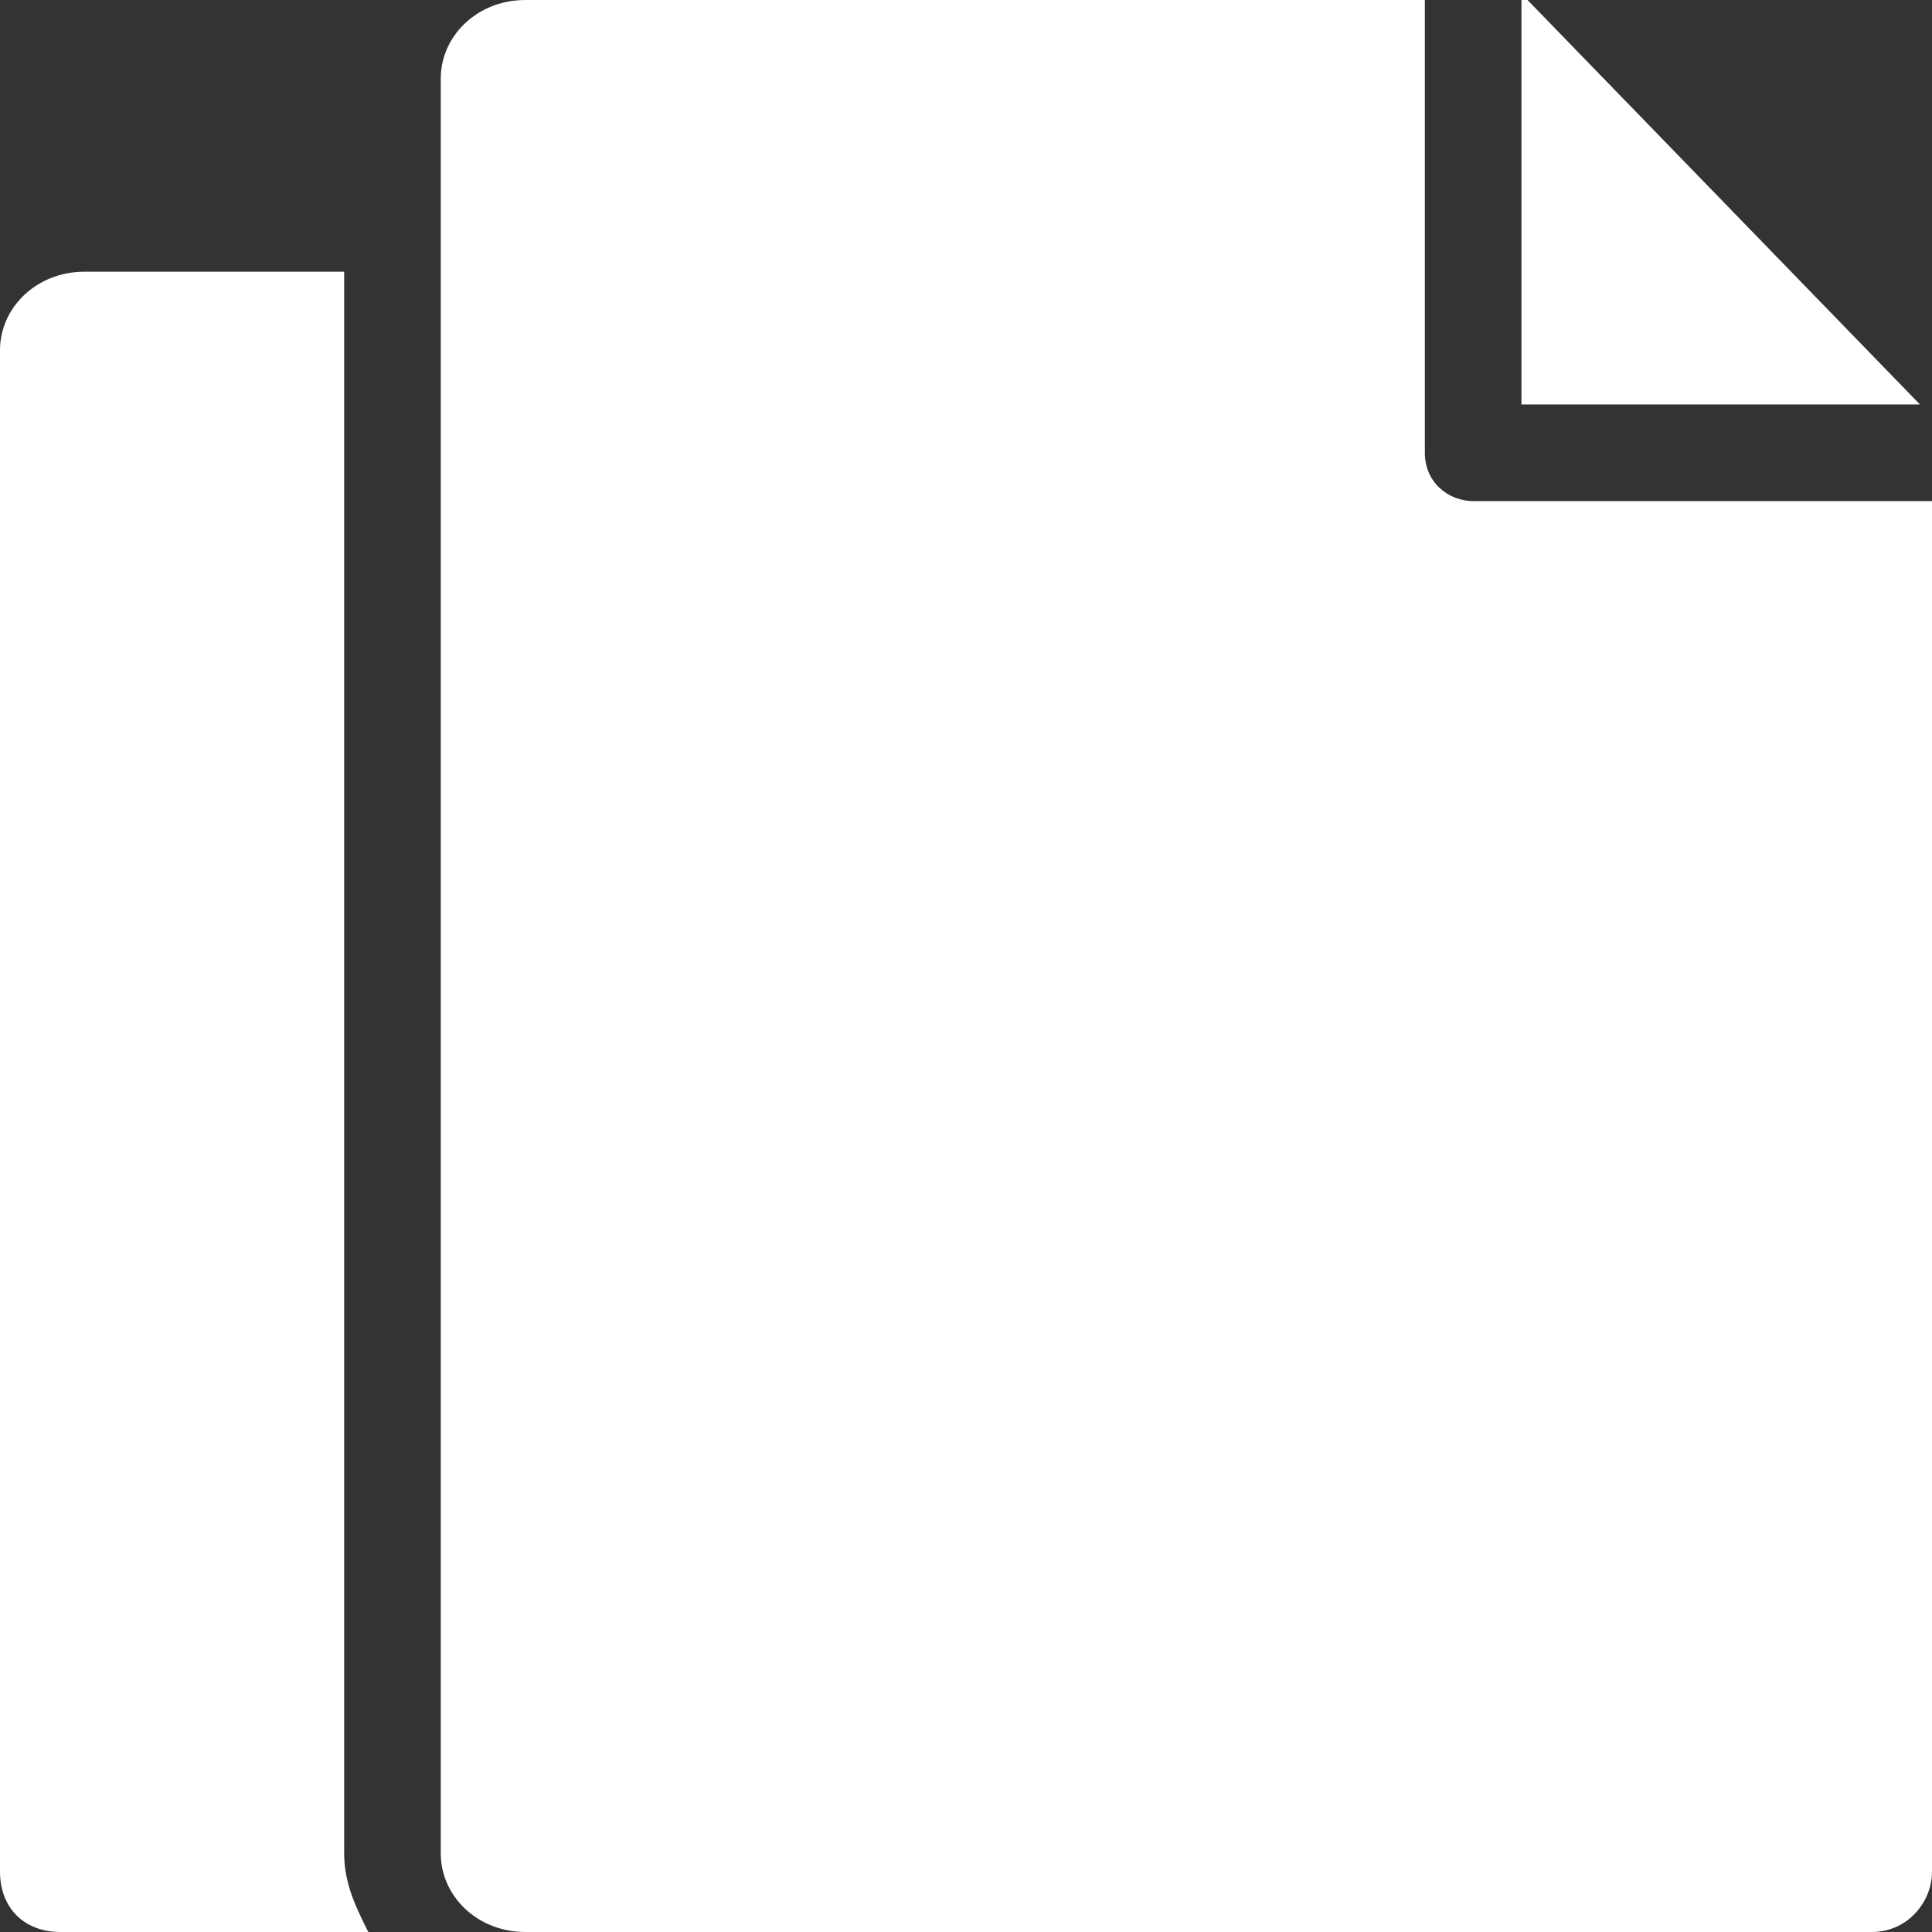 <svg width="22" height="22" viewBox="0 0 22 22" fill="none" xmlns="http://www.w3.org/2000/svg">
<rect x="0" y="0" width="22" height="22" fill="#333333" stroke="none"/>
<g clip-path="url(#clip0)">
<path d="M17.325 4.606H21.863L17.394 0H17.325V4.606Z" fill="white"/>
<path d="M16.775 5.706C16.5 5.706 16.225 5.5 16.225 5.156V0H5.982C5.432 0 5.019 0.412 5.019 0.894V21.106C5.019 21.587 5.432 22 5.982 22H8.594H21.313C21.725 22 22 21.656 22 21.312V13.269V8.319V5.706H16.775Z" fill="white"/>
<path d="M4.194 22C4.056 21.725 3.919 21.45 3.919 21.106V3.094H0.963C0.412 3.094 0 3.506 0 3.987V21.312C0 21.725 0.275 22 0.688 22H4.194Z" fill="white"/>
</g>
<defs>
<clipPath id="clip0">
<rect width="22" height="22" fill="white"/>
</clipPath>
</defs>
</svg>
